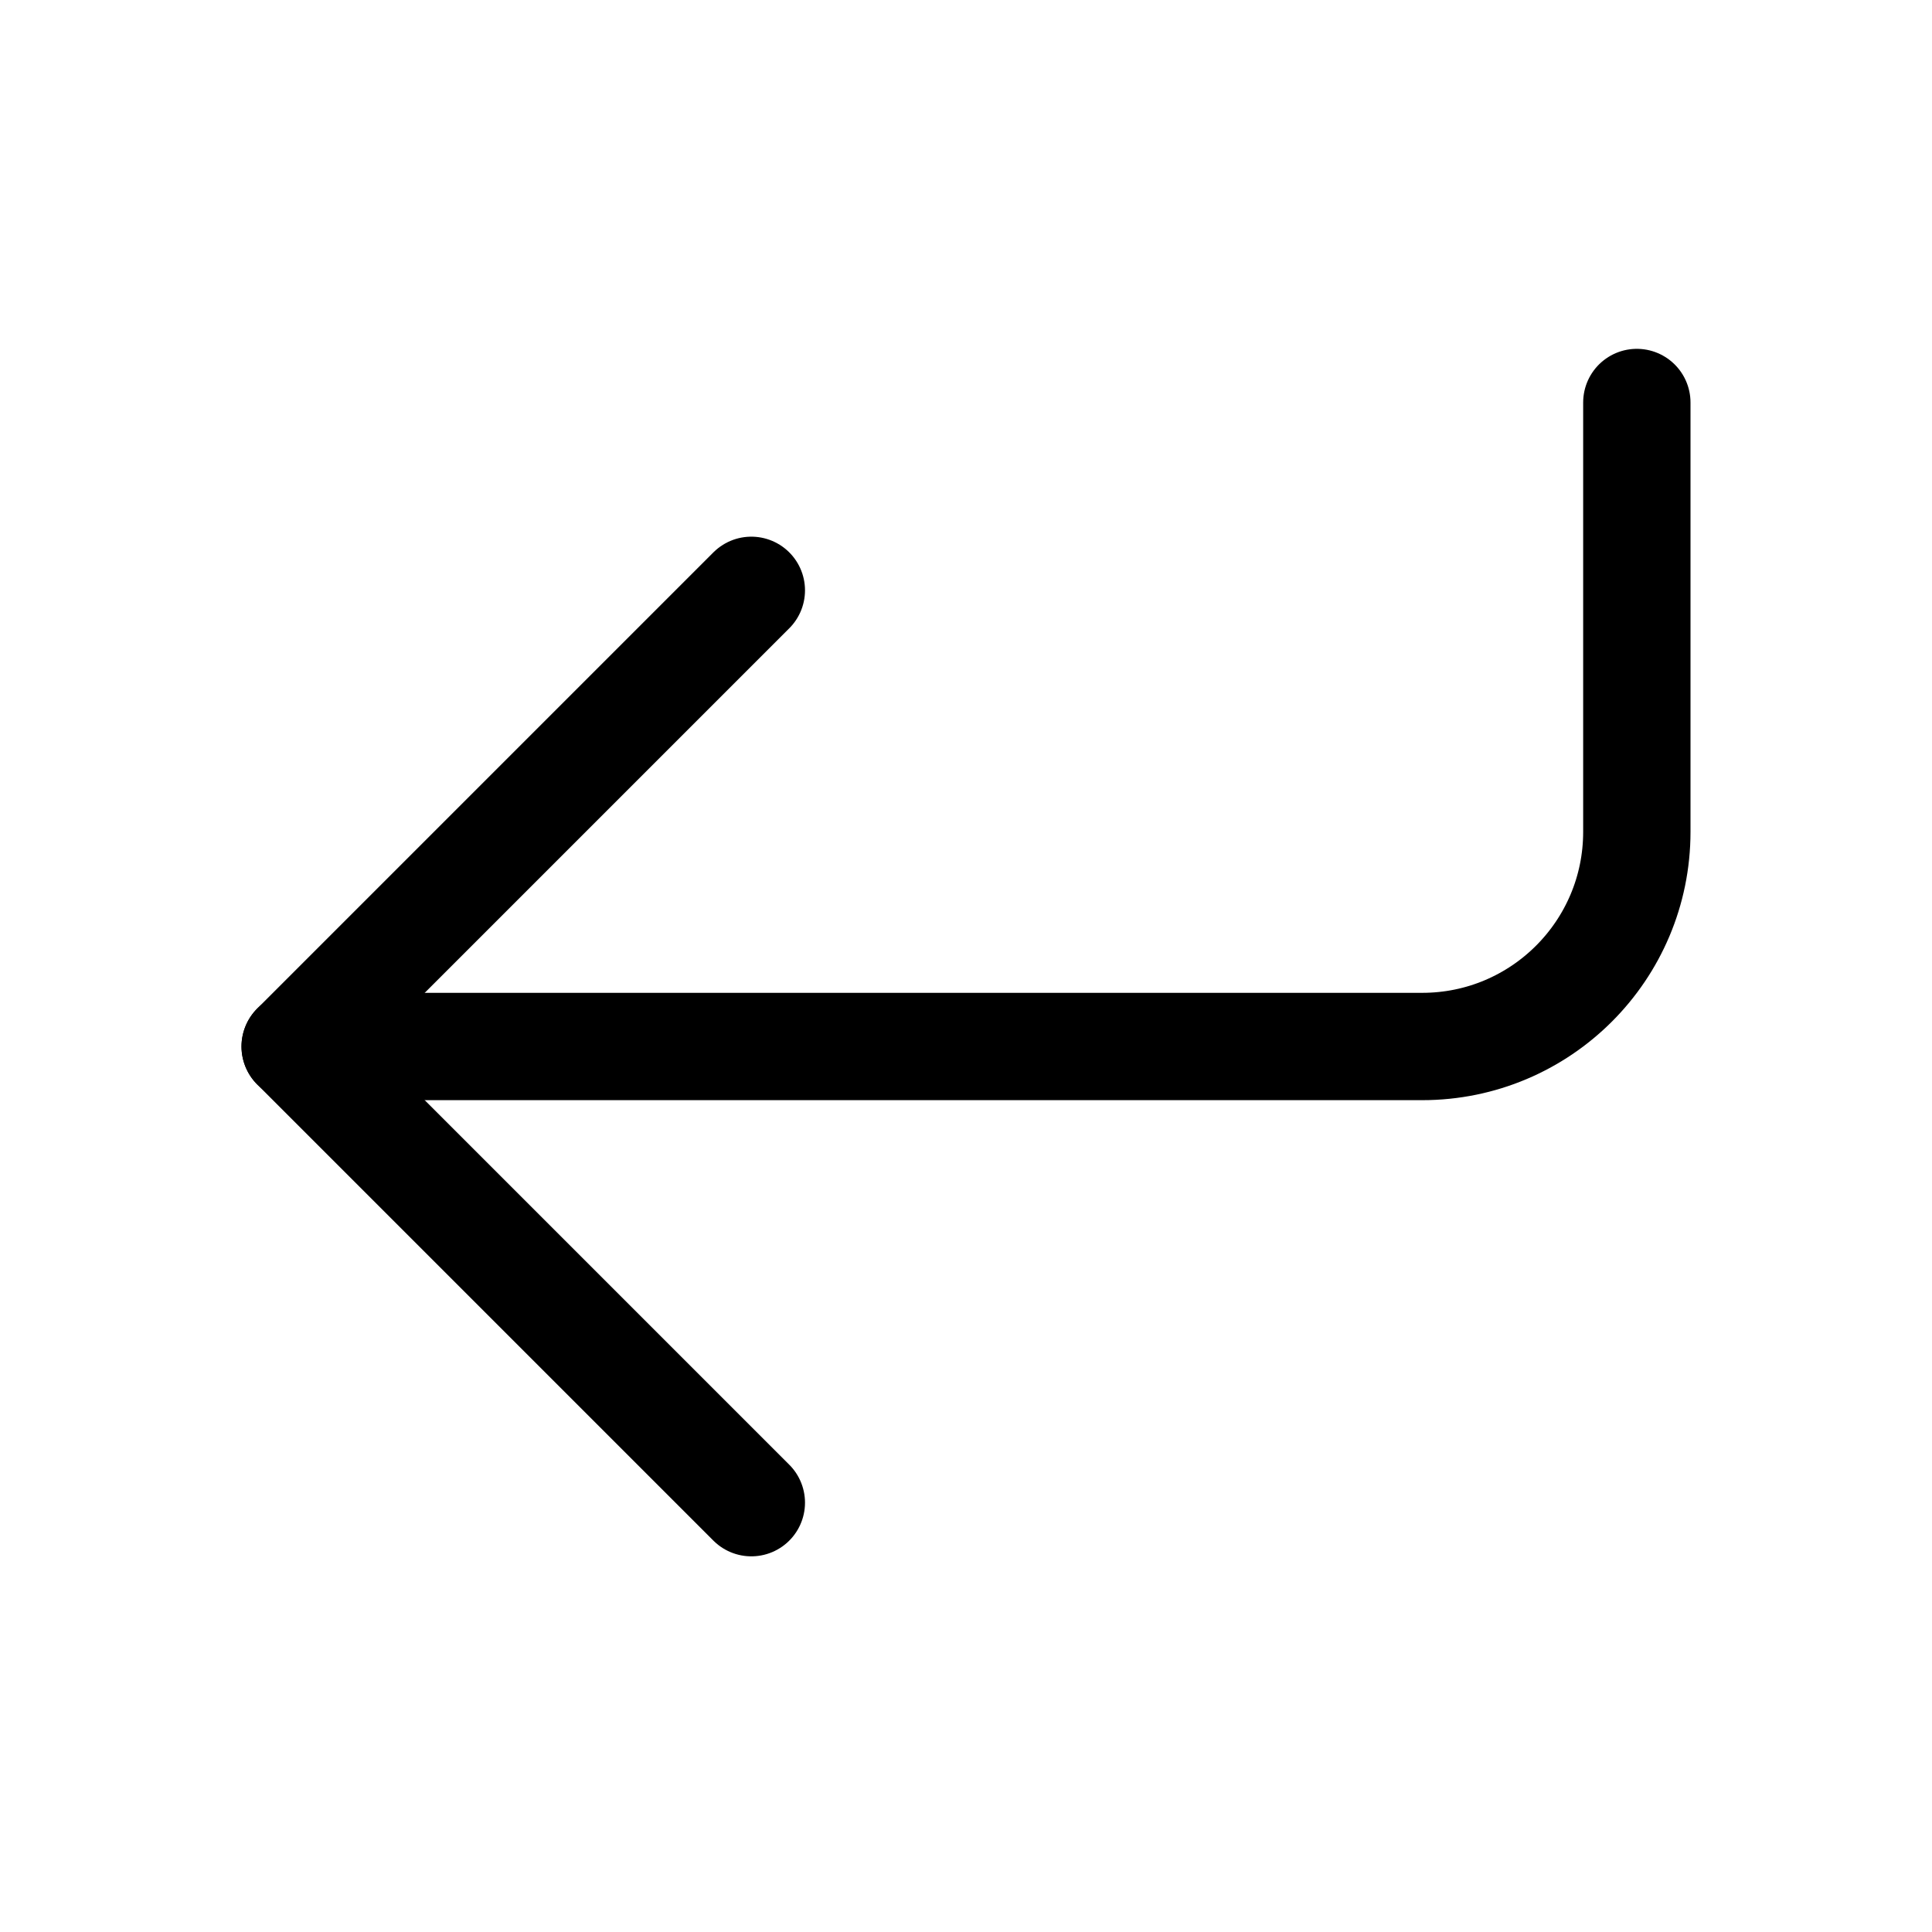 <svg xmlns="http://www.w3.org/2000/svg" height="18" width="18" viewBox="0 0 18 18"><title>arrow turn left</title><g fill="none" stroke="currentColor" class="nc-icon-wrapper"><path d="M2.75,9.75H13.25c1.105,0,2-.895,2-2V3.75" stroke-linecap="round" stroke-linejoin="round" stroke="currentColor"></path><polyline points="7 5.5 2.75 9.75 7 14" stroke-linecap="round" stroke-linejoin="round"></polyline></g></svg>